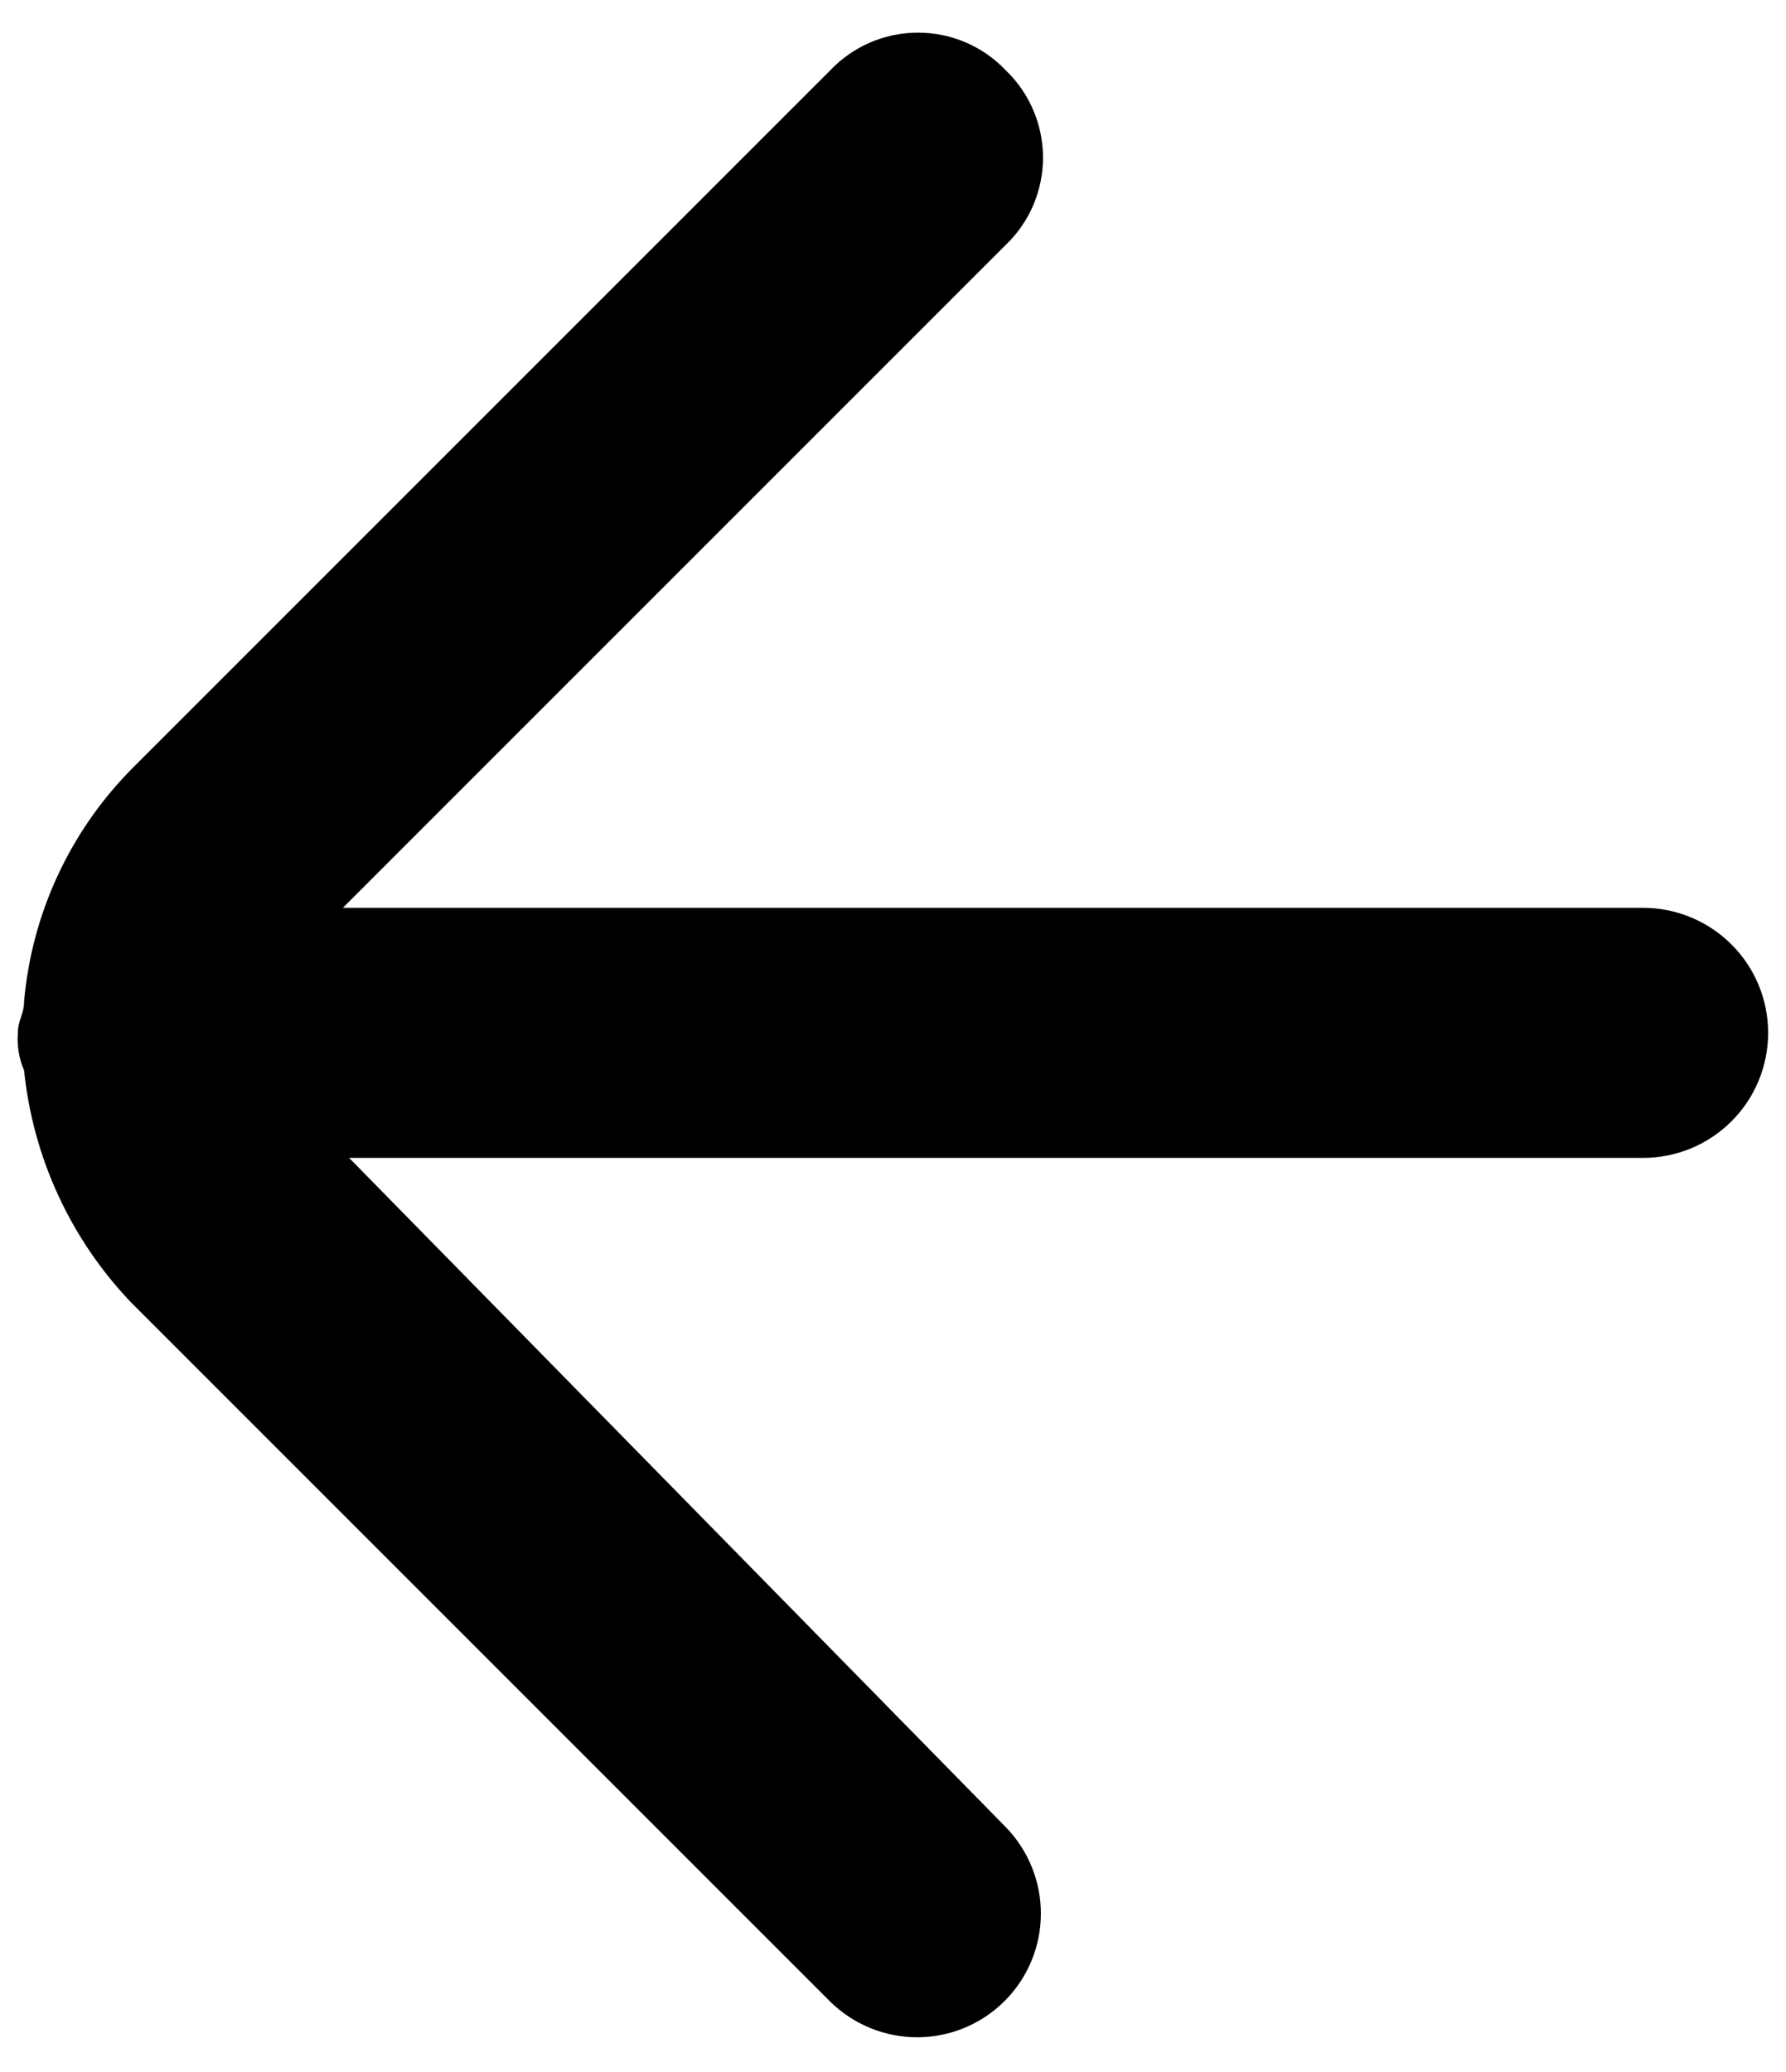 <svg width="25" height="29" viewBox="0 0 25 29" fill="none" xmlns="http://www.w3.org/2000/svg">
<path d="M23 12.706H4.8L14.075 3.431C14.241 3.273 14.373 3.083 14.463 2.873C14.553 2.662 14.6 2.435 14.6 2.206C14.6 1.977 14.553 1.751 14.463 1.54C14.373 1.329 14.241 1.139 14.075 0.981C13.917 0.815 13.727 0.683 13.516 0.593C13.306 0.503 13.079 0.457 12.85 0.457C12.621 0.457 12.394 0.503 12.184 0.593C11.973 0.683 11.783 0.815 11.625 0.981L1.825 10.781C0.969 11.656 0.443 12.8 0.337 14.019C0.337 14.194 0.25 14.281 0.25 14.456C0.236 14.636 0.266 14.816 0.337 14.981C0.461 16.195 0.984 17.334 1.825 18.219L11.625 28.019C11.951 28.338 12.39 28.516 12.846 28.514C13.303 28.512 13.74 28.329 14.063 28.006C14.385 27.684 14.568 27.247 14.57 26.79C14.572 26.334 14.394 25.895 14.075 25.569L4.887 16.206H23C23.464 16.206 23.909 16.022 24.237 15.694C24.566 15.366 24.75 14.92 24.75 14.456C24.75 13.992 24.566 13.547 24.237 13.219C23.909 12.891 23.464 12.706 23 12.706Z" fill="black"/>
</svg>
